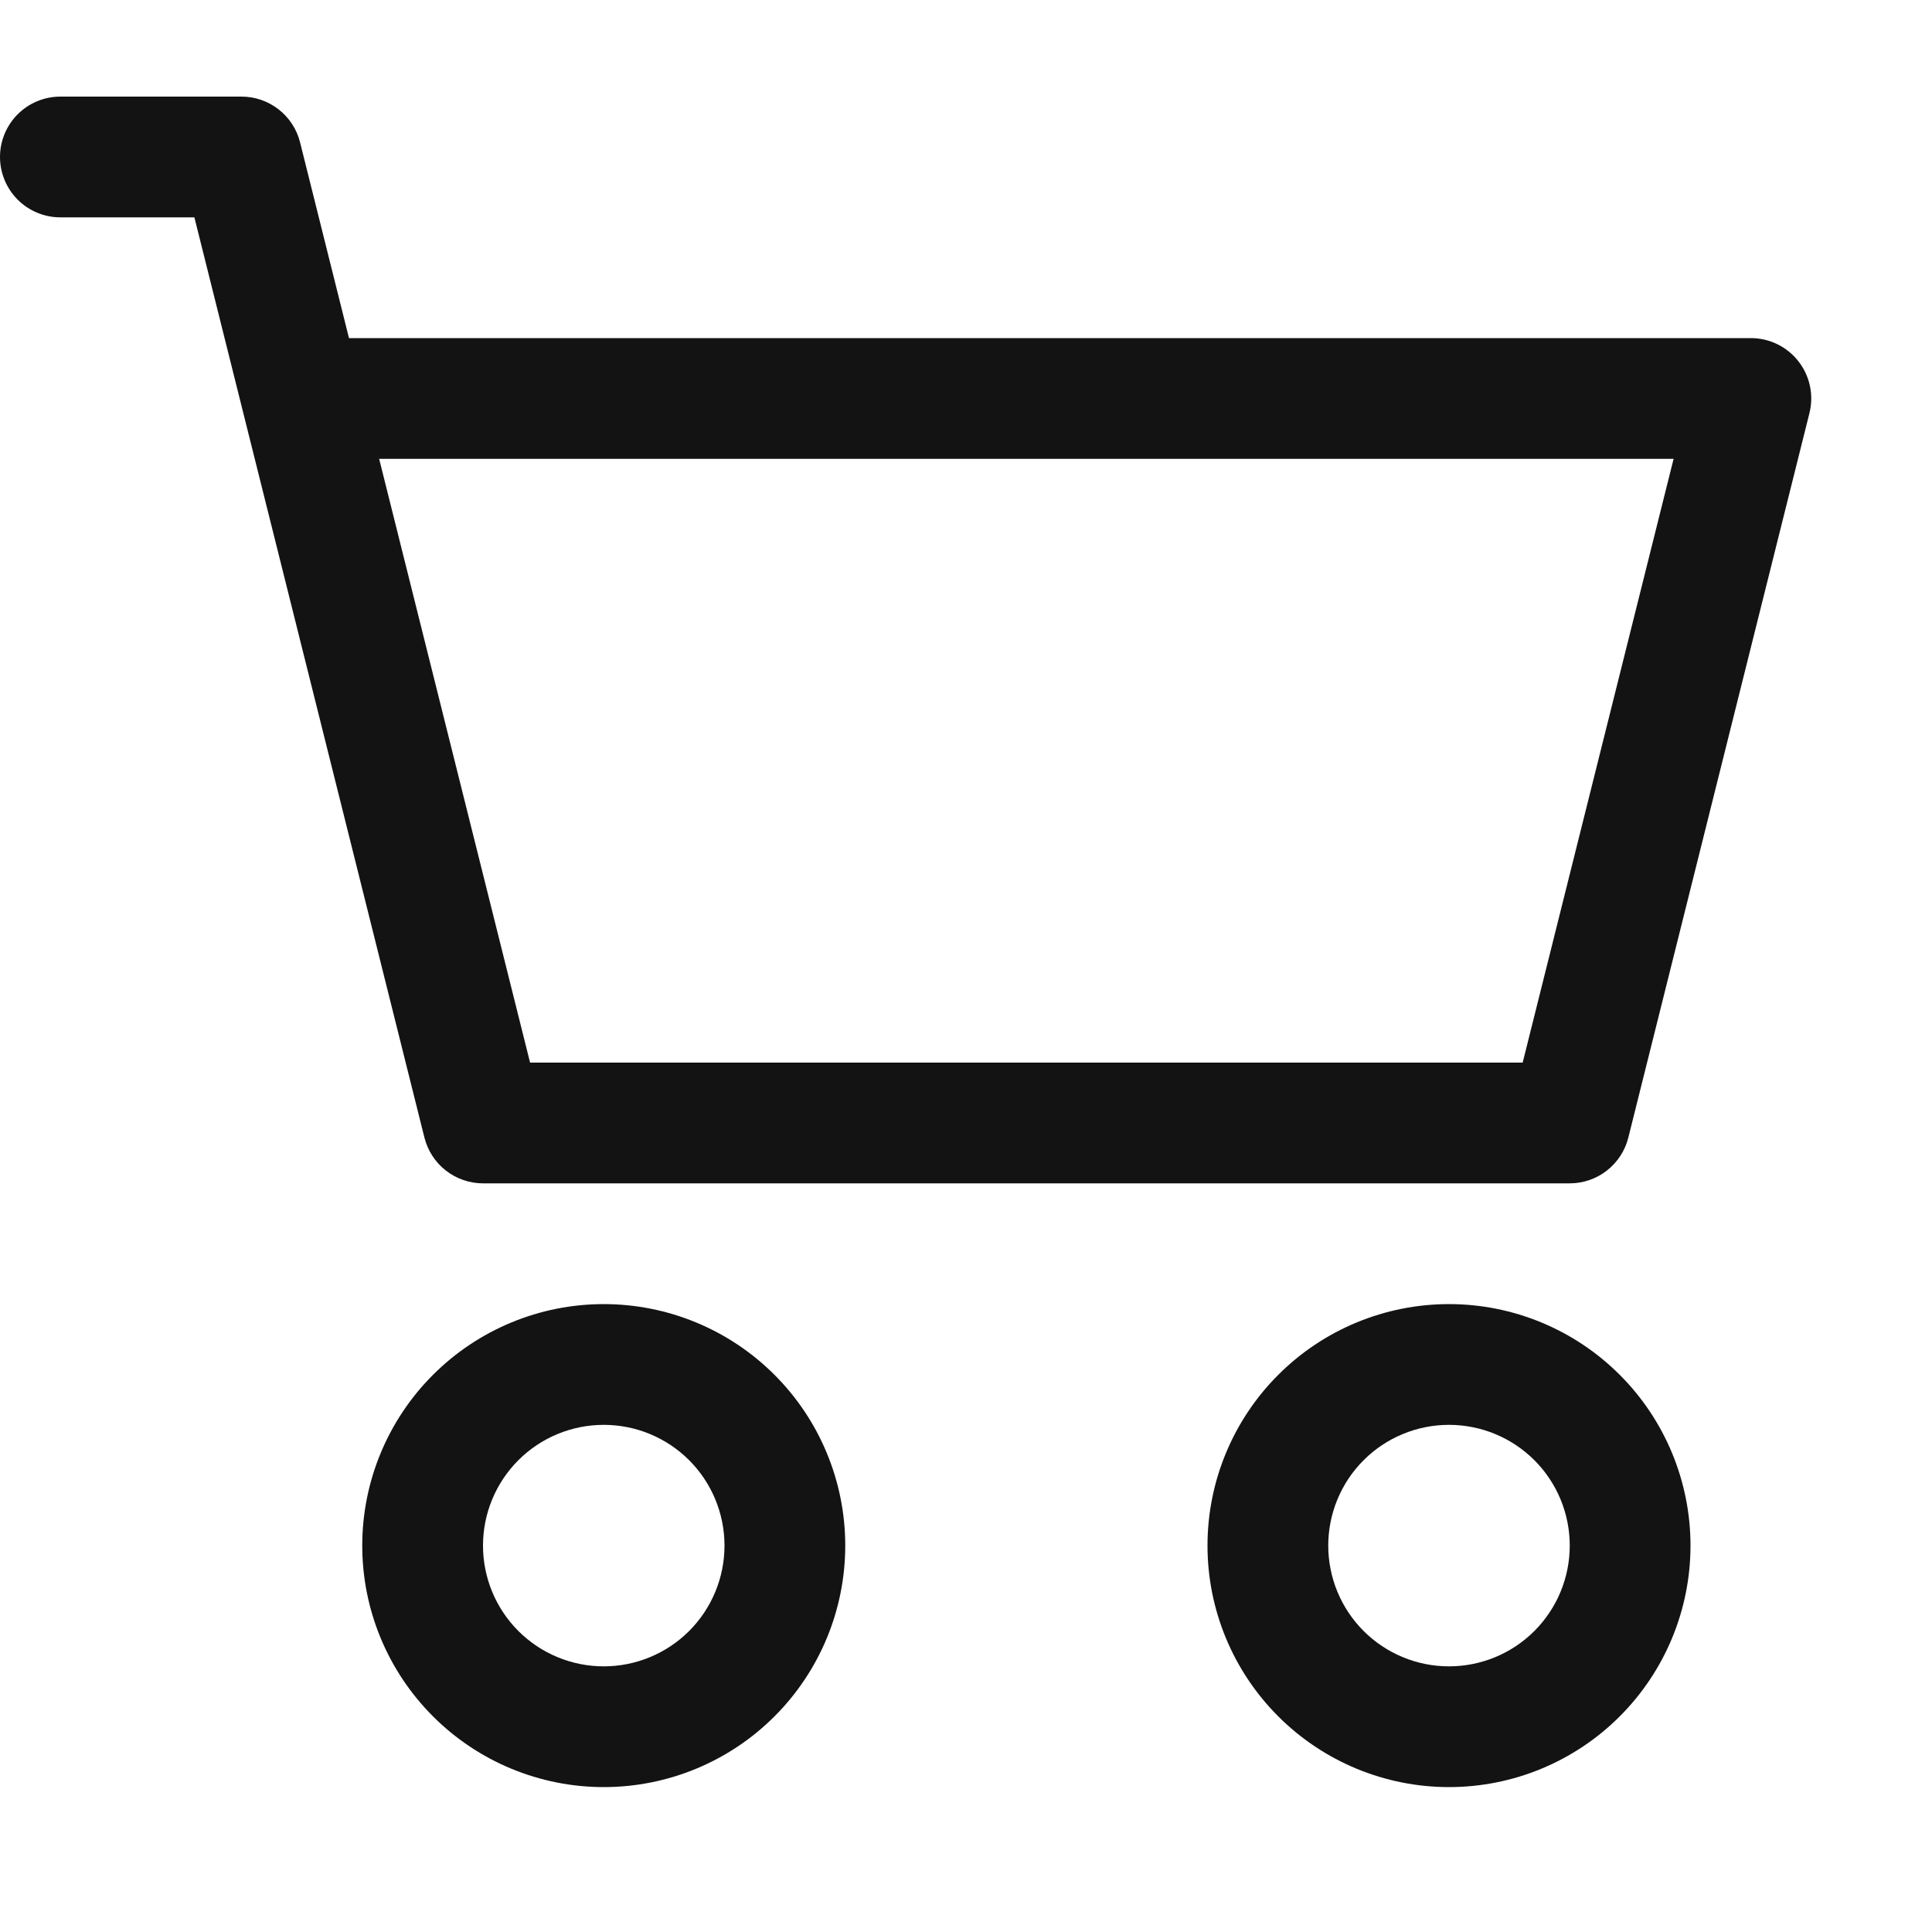 <svg width="60" height="60" viewBox="0 0 60 60" fill="none" xmlns="http://www.w3.org/2000/svg">
<path d="M0 4.875C0 4.378 0.198 3.901 0.549 3.549C0.901 3.198 1.378 3 1.875 3H7.5C7.918 3 8.324 3.14 8.654 3.398C8.984 3.655 9.218 4.015 9.319 4.421L10.838 10.5H54.375C54.66 10.5 54.941 10.565 55.197 10.69C55.453 10.815 55.677 10.996 55.852 11.221C56.028 11.445 56.149 11.707 56.209 11.985C56.268 12.264 56.263 12.552 56.194 12.829L50.569 35.329C50.468 35.735 50.233 36.095 49.904 36.352C49.574 36.61 49.168 36.75 48.75 36.75H15C14.582 36.75 14.176 36.61 13.846 36.352C13.517 36.095 13.283 35.735 13.181 35.329L6.037 6.75H1.875C1.378 6.75 0.901 6.552 0.549 6.201C0.198 5.849 0 5.372 0 4.875ZM11.775 14.25L16.462 33H47.288L51.975 14.25H11.775ZM18.75 44.25C17.755 44.25 16.802 44.645 16.098 45.348C15.395 46.052 15 47.005 15 48C15 48.995 15.395 49.948 16.098 50.652C16.802 51.355 17.755 51.75 18.75 51.75C19.745 51.75 20.698 51.355 21.402 50.652C22.105 49.948 22.5 48.995 22.5 48C22.5 47.005 22.105 46.052 21.402 45.348C20.698 44.645 19.745 44.25 18.75 44.25ZM11.25 48C11.25 46.011 12.04 44.103 13.447 42.697C14.853 41.29 16.761 40.5 18.75 40.5C20.739 40.5 22.647 41.29 24.053 42.697C25.46 44.103 26.25 46.011 26.25 48C26.25 49.989 25.46 51.897 24.053 53.303C22.647 54.71 20.739 55.5 18.75 55.5C16.761 55.5 14.853 54.71 13.447 53.303C12.04 51.897 11.25 49.989 11.25 48ZM45 44.25C44.005 44.25 43.052 44.645 42.348 45.348C41.645 46.052 41.25 47.005 41.25 48C41.25 48.995 41.645 49.948 42.348 50.652C43.052 51.355 44.005 51.75 45 51.75C45.995 51.75 46.948 51.355 47.652 50.652C48.355 49.948 48.75 48.995 48.75 48C48.75 47.005 48.355 46.052 47.652 45.348C46.948 44.645 45.995 44.25 45 44.25ZM37.5 48C37.5 46.011 38.29 44.103 39.697 42.697C41.103 41.29 43.011 40.5 45 40.5C46.989 40.5 48.897 41.29 50.303 42.697C51.71 44.103 52.5 46.011 52.5 48C52.5 49.989 51.71 51.897 50.303 53.303C48.897 54.71 46.989 55.5 45 55.5C43.011 55.5 41.103 54.71 39.697 53.303C38.29 51.897 37.5 49.989 37.5 48Z" fill="#131313"/>
</svg>
